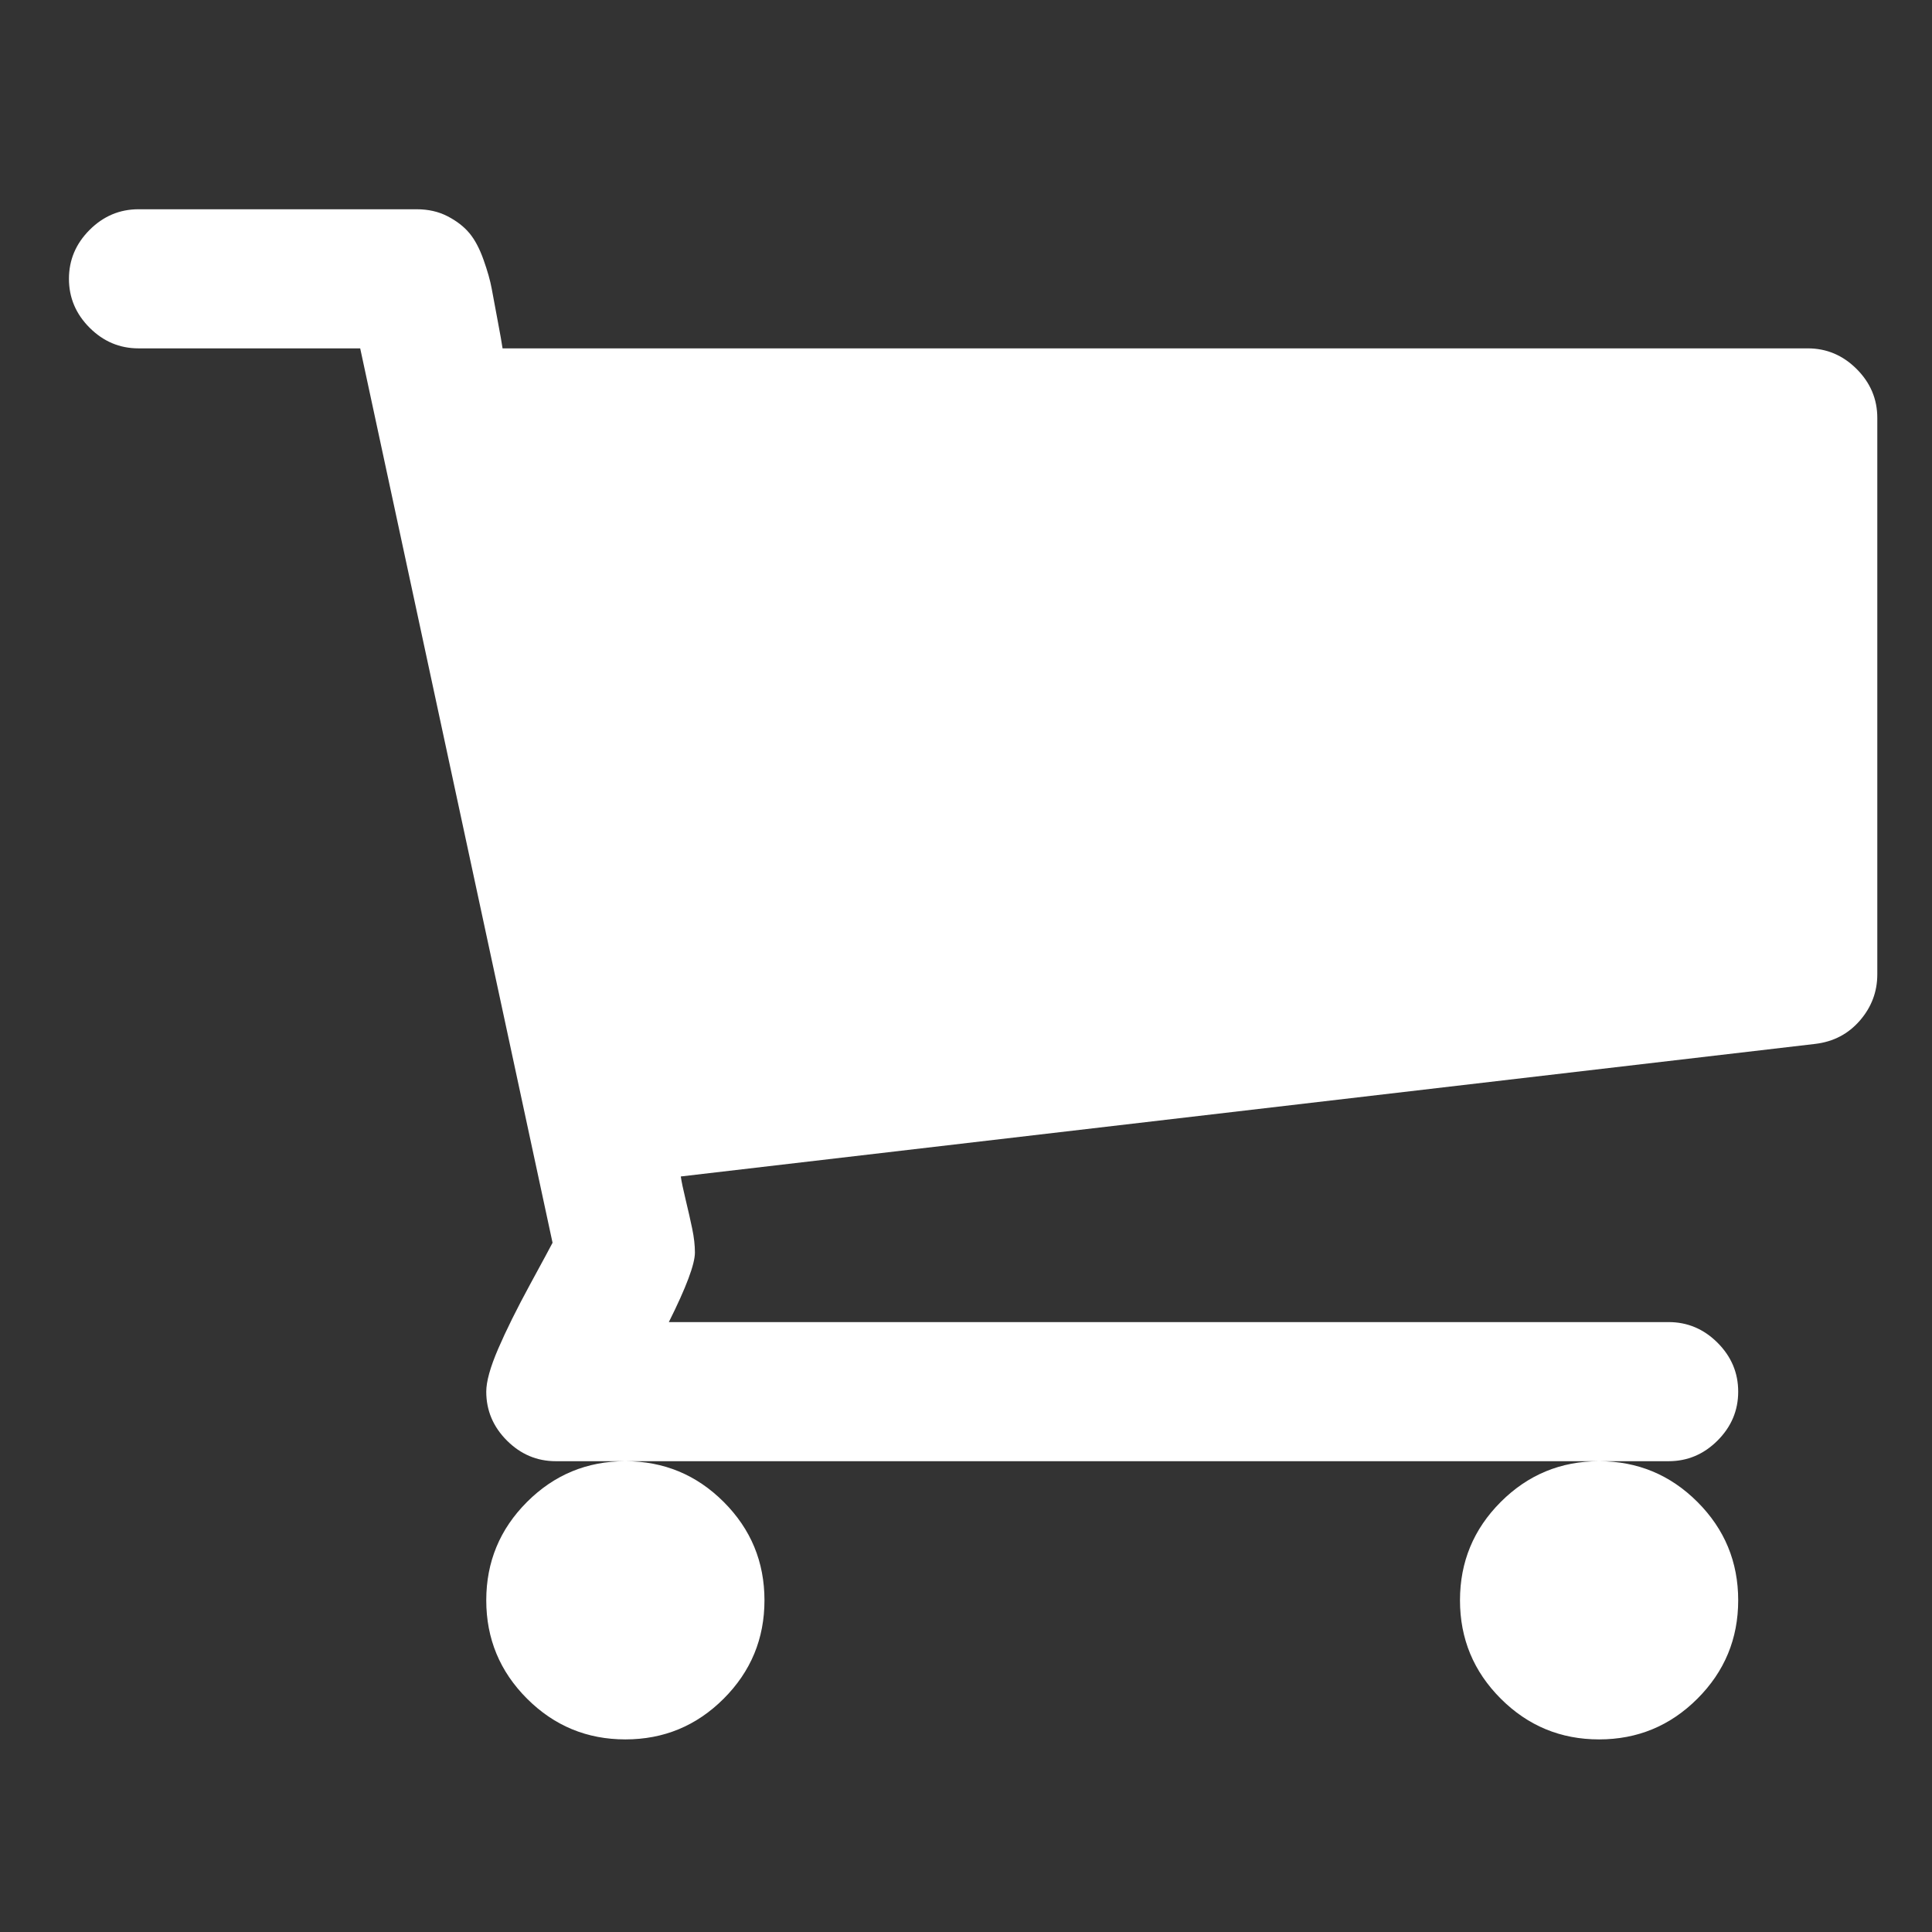 ﻿<!DOCTYPE svg PUBLIC "-//W3C//DTD SVG 1.1//EN" "http://www.w3.org/Graphics/SVG/1.1/DTD/svg11.dtd">
<svg xmlns="http://www.w3.org/2000/svg" xmlns:xlink="http://www.w3.org/1999/xlink" version="1.1" width="16" height="16" overflow="auto" preserveAspectRatio="none" baseProfile="tiny" space="preserve">
  <rect width="100%" height="100%" fill="#333333" stroke="none"/>
  <path d="M0 1216 Q0 1242 19 1261 Q38 1280 64 1280 L320 1280 Q336 1280 348.5 1273.5 Q361 1267 368.5 1258 Q376 1249 381.5 1233.5 Q387 1218 389 1207 Q391 1196 394.5 1177.5 Q398 1159 399 1152 L1600 1152 Q1626 1152 1645 1133 Q1664 1114 1664 1088 L1664 576 Q1664 552 1648 533.5 Q1632 515 1607 512 L563 390 Q564 383 567.5 368.5 Q571 354 573.5 342 Q576 330 576 320 Q576 304 552 256 L1472 256 Q1498 256 1517 237 Q1536 218 1536 192 Q1536 166 1517 147 Q1498 128 1472 128 L448 128 Q422 128 403 147 Q384 166 384 192 Q384 206 395 231.5 Q406 257 424.5 291 Q443 325 445 329 L268 1152 L64 1152 Q38 1152 19 1171 Q0 1190 0 1216 z M384 0 Q384 53 421.5 90.5 Q459 128 512 128 Q565 128 602.5 90.5 Q640 53 640 0 Q640 -53 602.5 -90.5 Q565 -128 512 -128 Q459 -128 421.5 -90.5 Q384 -53 384 0 z M1280 0 Q1280 53 1317.5 90.5 Q1355 128 1408 128 Q1461 128 1498.5 90.5 Q1536 53 1536 0 Q1536 -53 1498.5 -90.5 Q1461 -128 1408 -128 Q1355 -128 1317.5 -90.5 Q1280 -53 1280 0 z" pathLength="0" fill="White" transform="translate(0.571, -0.571) scale(0.009, -0.009) translate(0, -1536)" />
</svg>